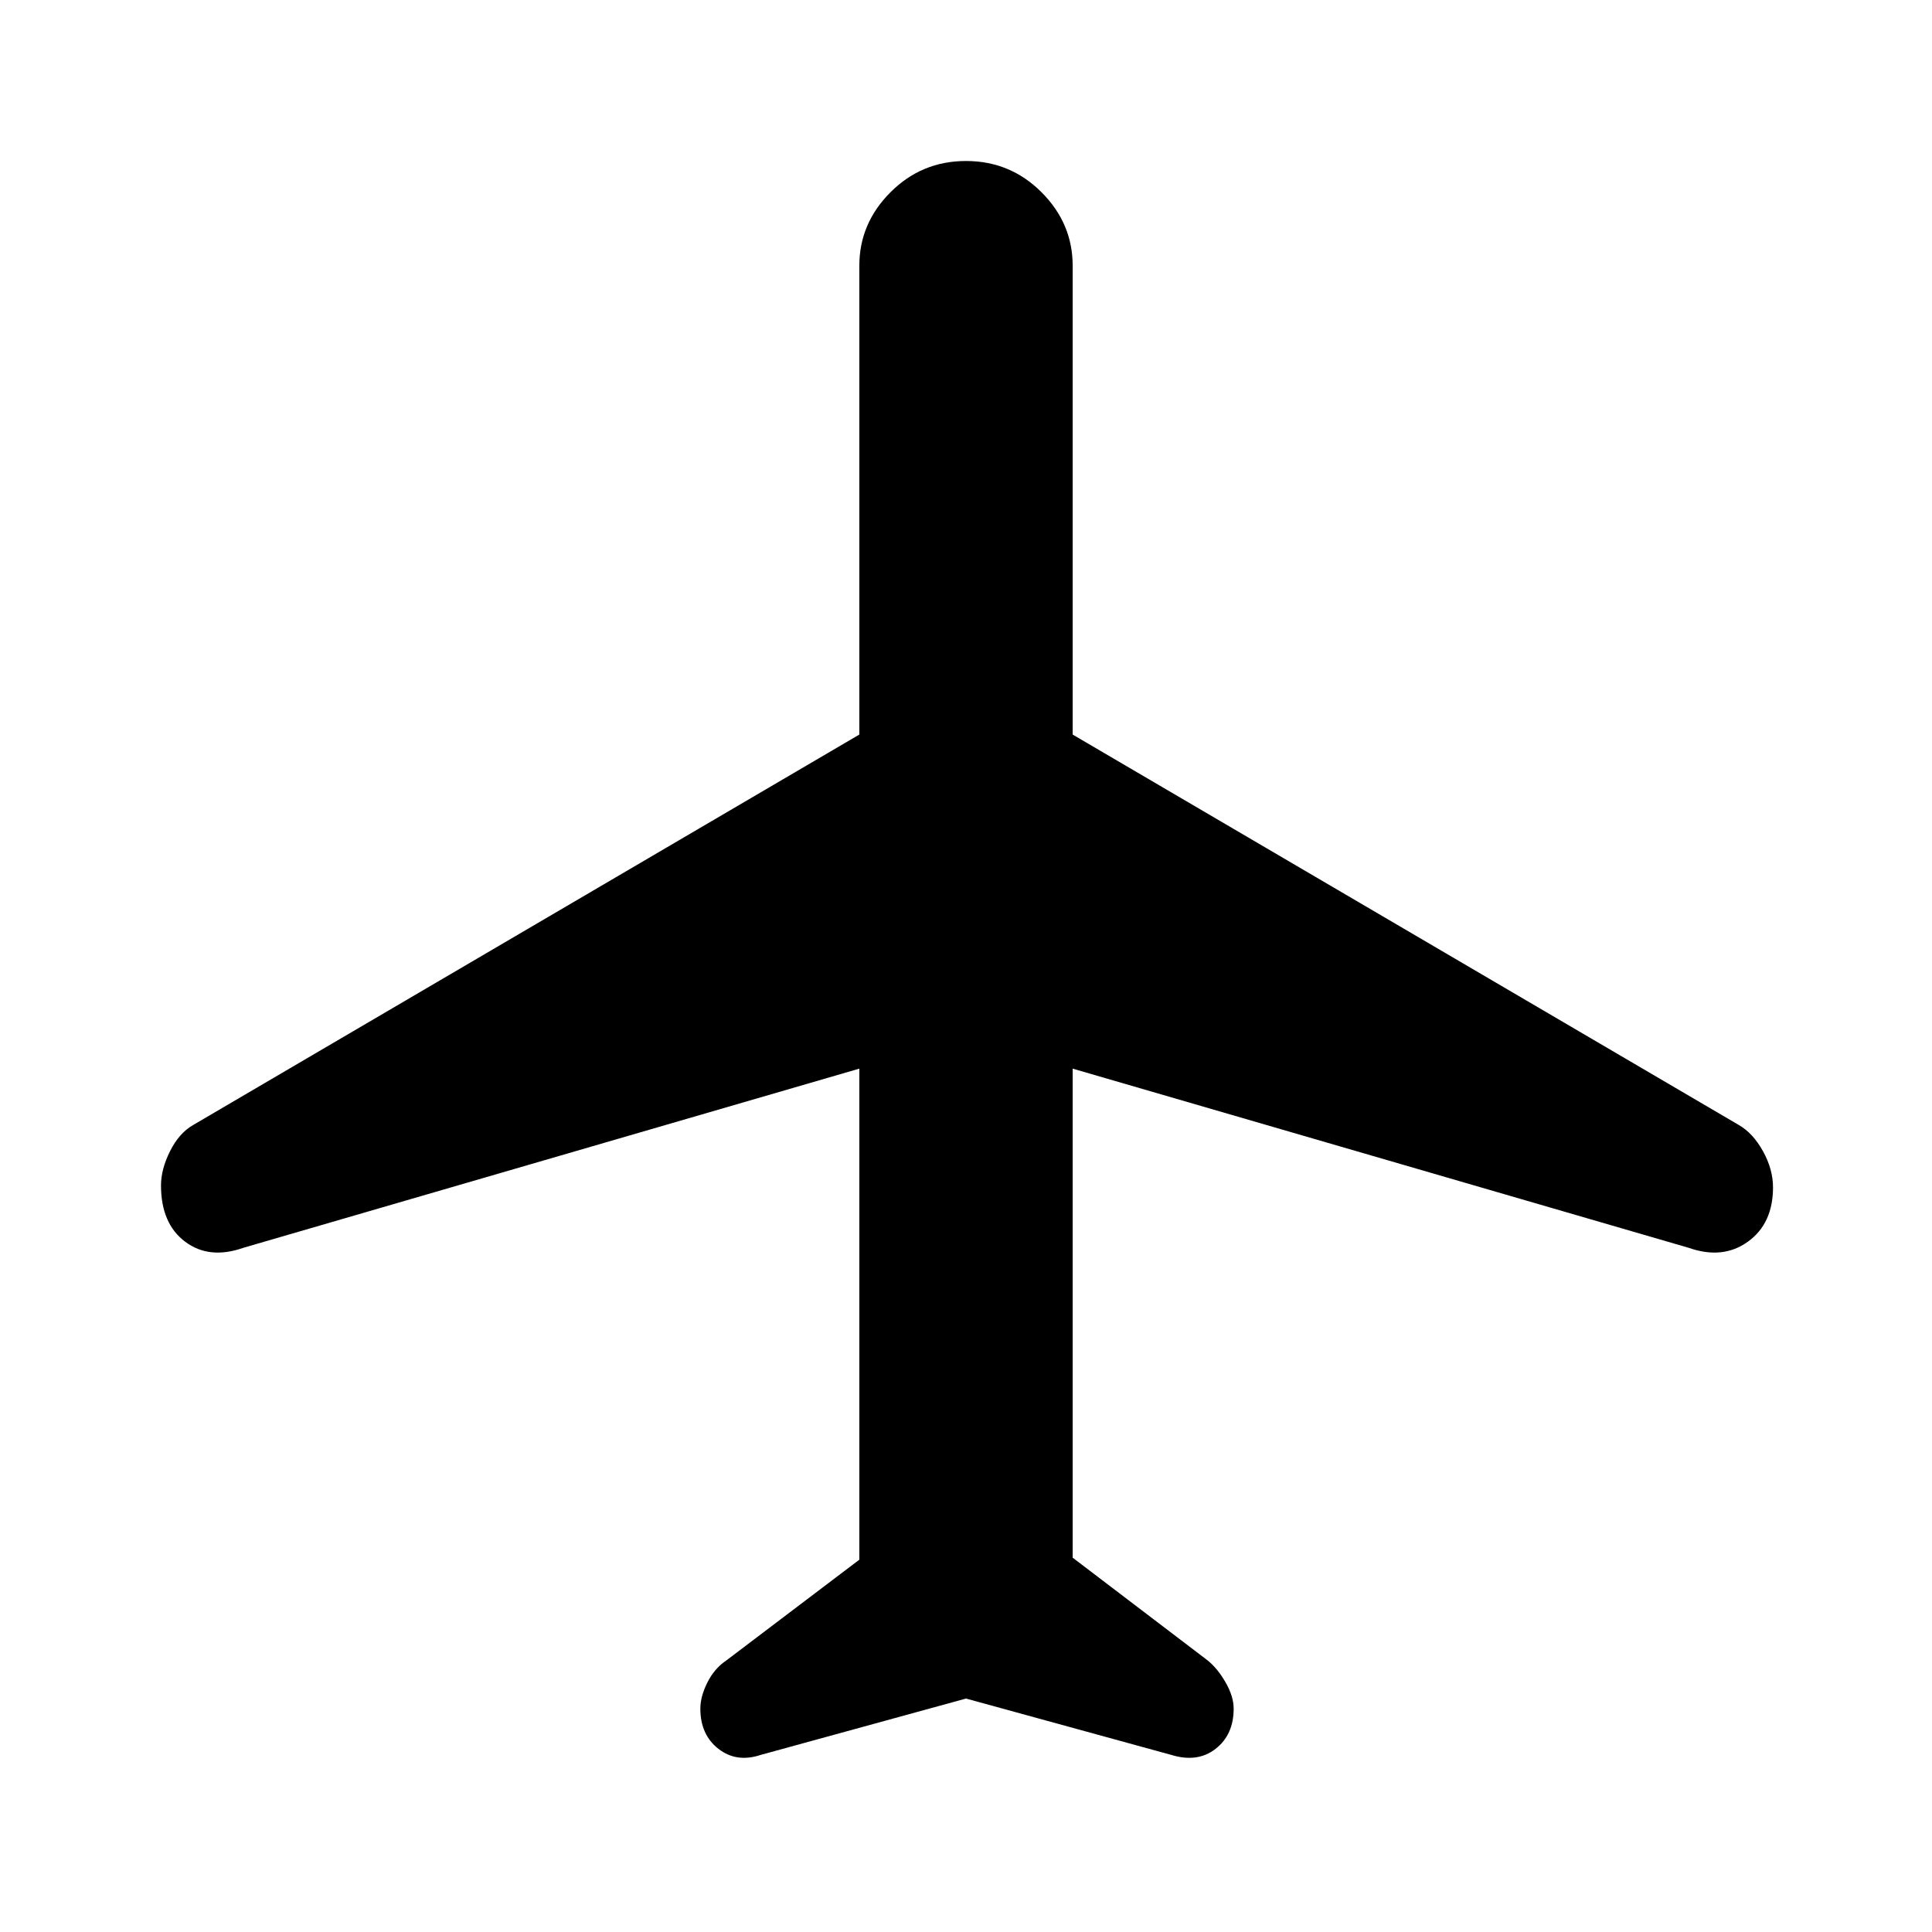 <svg xmlns="http://www.w3.org/2000/svg" height="48" width="48"><path d="M18.9 43.6Q18.3 43.8 17.85 43.45Q17.4 43.1 17.4 42.45Q17.4 42.15 17.575 41.8Q17.75 41.45 18.05 41.25L21.35 38.75V26.55L6.05 31Q5.2 31.3 4.6 30.85Q4 30.4 4 29.45Q4 29.05 4.225 28.6Q4.45 28.15 4.8 27.95L21.35 18.25V6.6Q21.35 5.55 22.125 4.775Q22.9 4 24 4Q25.1 4 25.875 4.775Q26.65 5.55 26.65 6.6V18.25L43.2 27.95Q43.55 28.15 43.8 28.6Q44.05 29.05 44.05 29.5Q44.05 30.4 43.425 30.85Q42.8 31.3 41.95 31L26.65 26.55V38.7L30 41.25Q30.25 41.45 30.45 41.8Q30.65 42.15 30.65 42.45Q30.65 43.1 30.2 43.45Q29.75 43.8 29.1 43.6L24 42.2Z"/></svg>